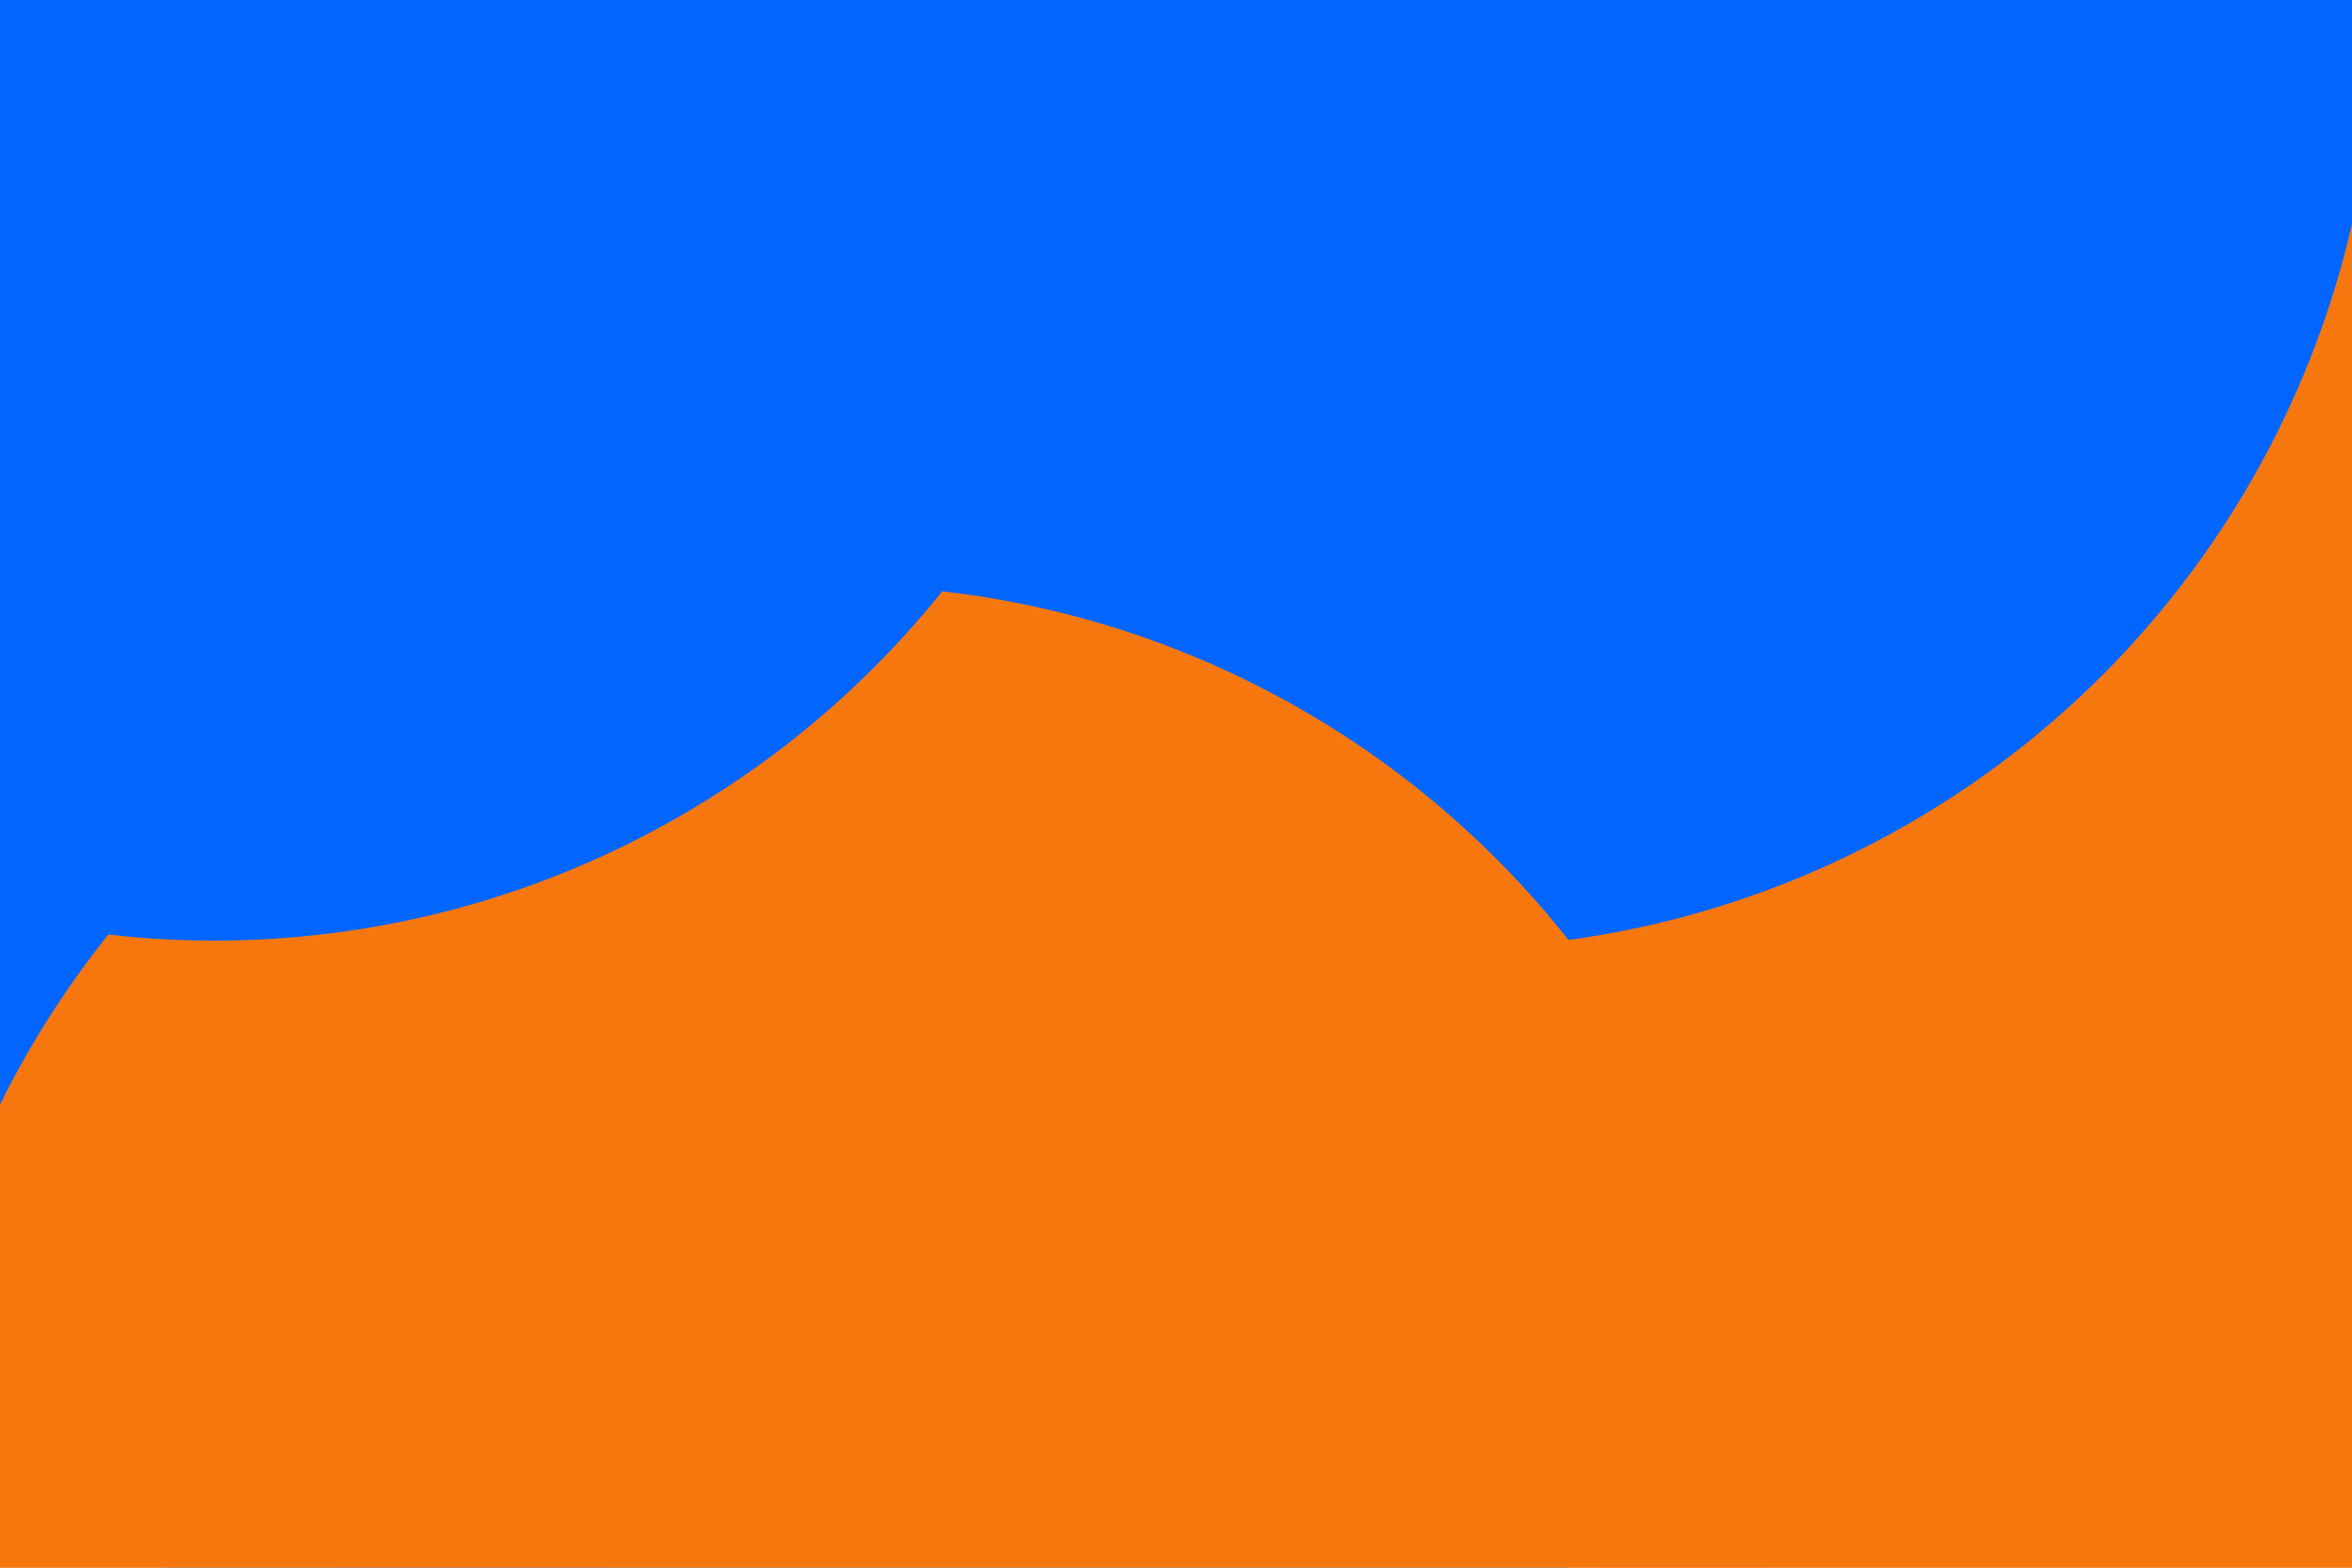 <svg id="visual" viewBox="0 0 900 600" width="900" height="600" xmlns="http://www.w3.org/2000/svg" xmlns:xlink="http://www.w3.org/1999/xlink" version="1.1"><defs><filter id="blur1" x="-10%" y="-10%" width="120%" height="120%"><feFlood flood-opacity="0" result="BackgroundImageFix"></feFlood><feBlend mode="normal" in="SourceGraphic" in2="BackgroundImageFix" result="shape"></feBlend><feGaussianBlur stdDeviation="161" result="effect1_foregroundBlur"></feGaussianBlur></filter></defs><rect width="900" height="600" fill="#F7770F"></rect><g filter="url(#blur1)"><circle cx="365" cy="331" fill="#0066FF" r="357"></circle><circle cx="877" cy="362" fill="#F7770F" r="357"></circle><circle cx="552" cy="6" fill="#0066FF" r="357"></circle><circle cx="146" cy="253" fill="#0066FF" r="357"></circle><circle cx="320" cy="581" fill="#F7770F" r="357"></circle><circle cx="82" cy="3" fill="#0066FF" r="357"></circle></g></svg>